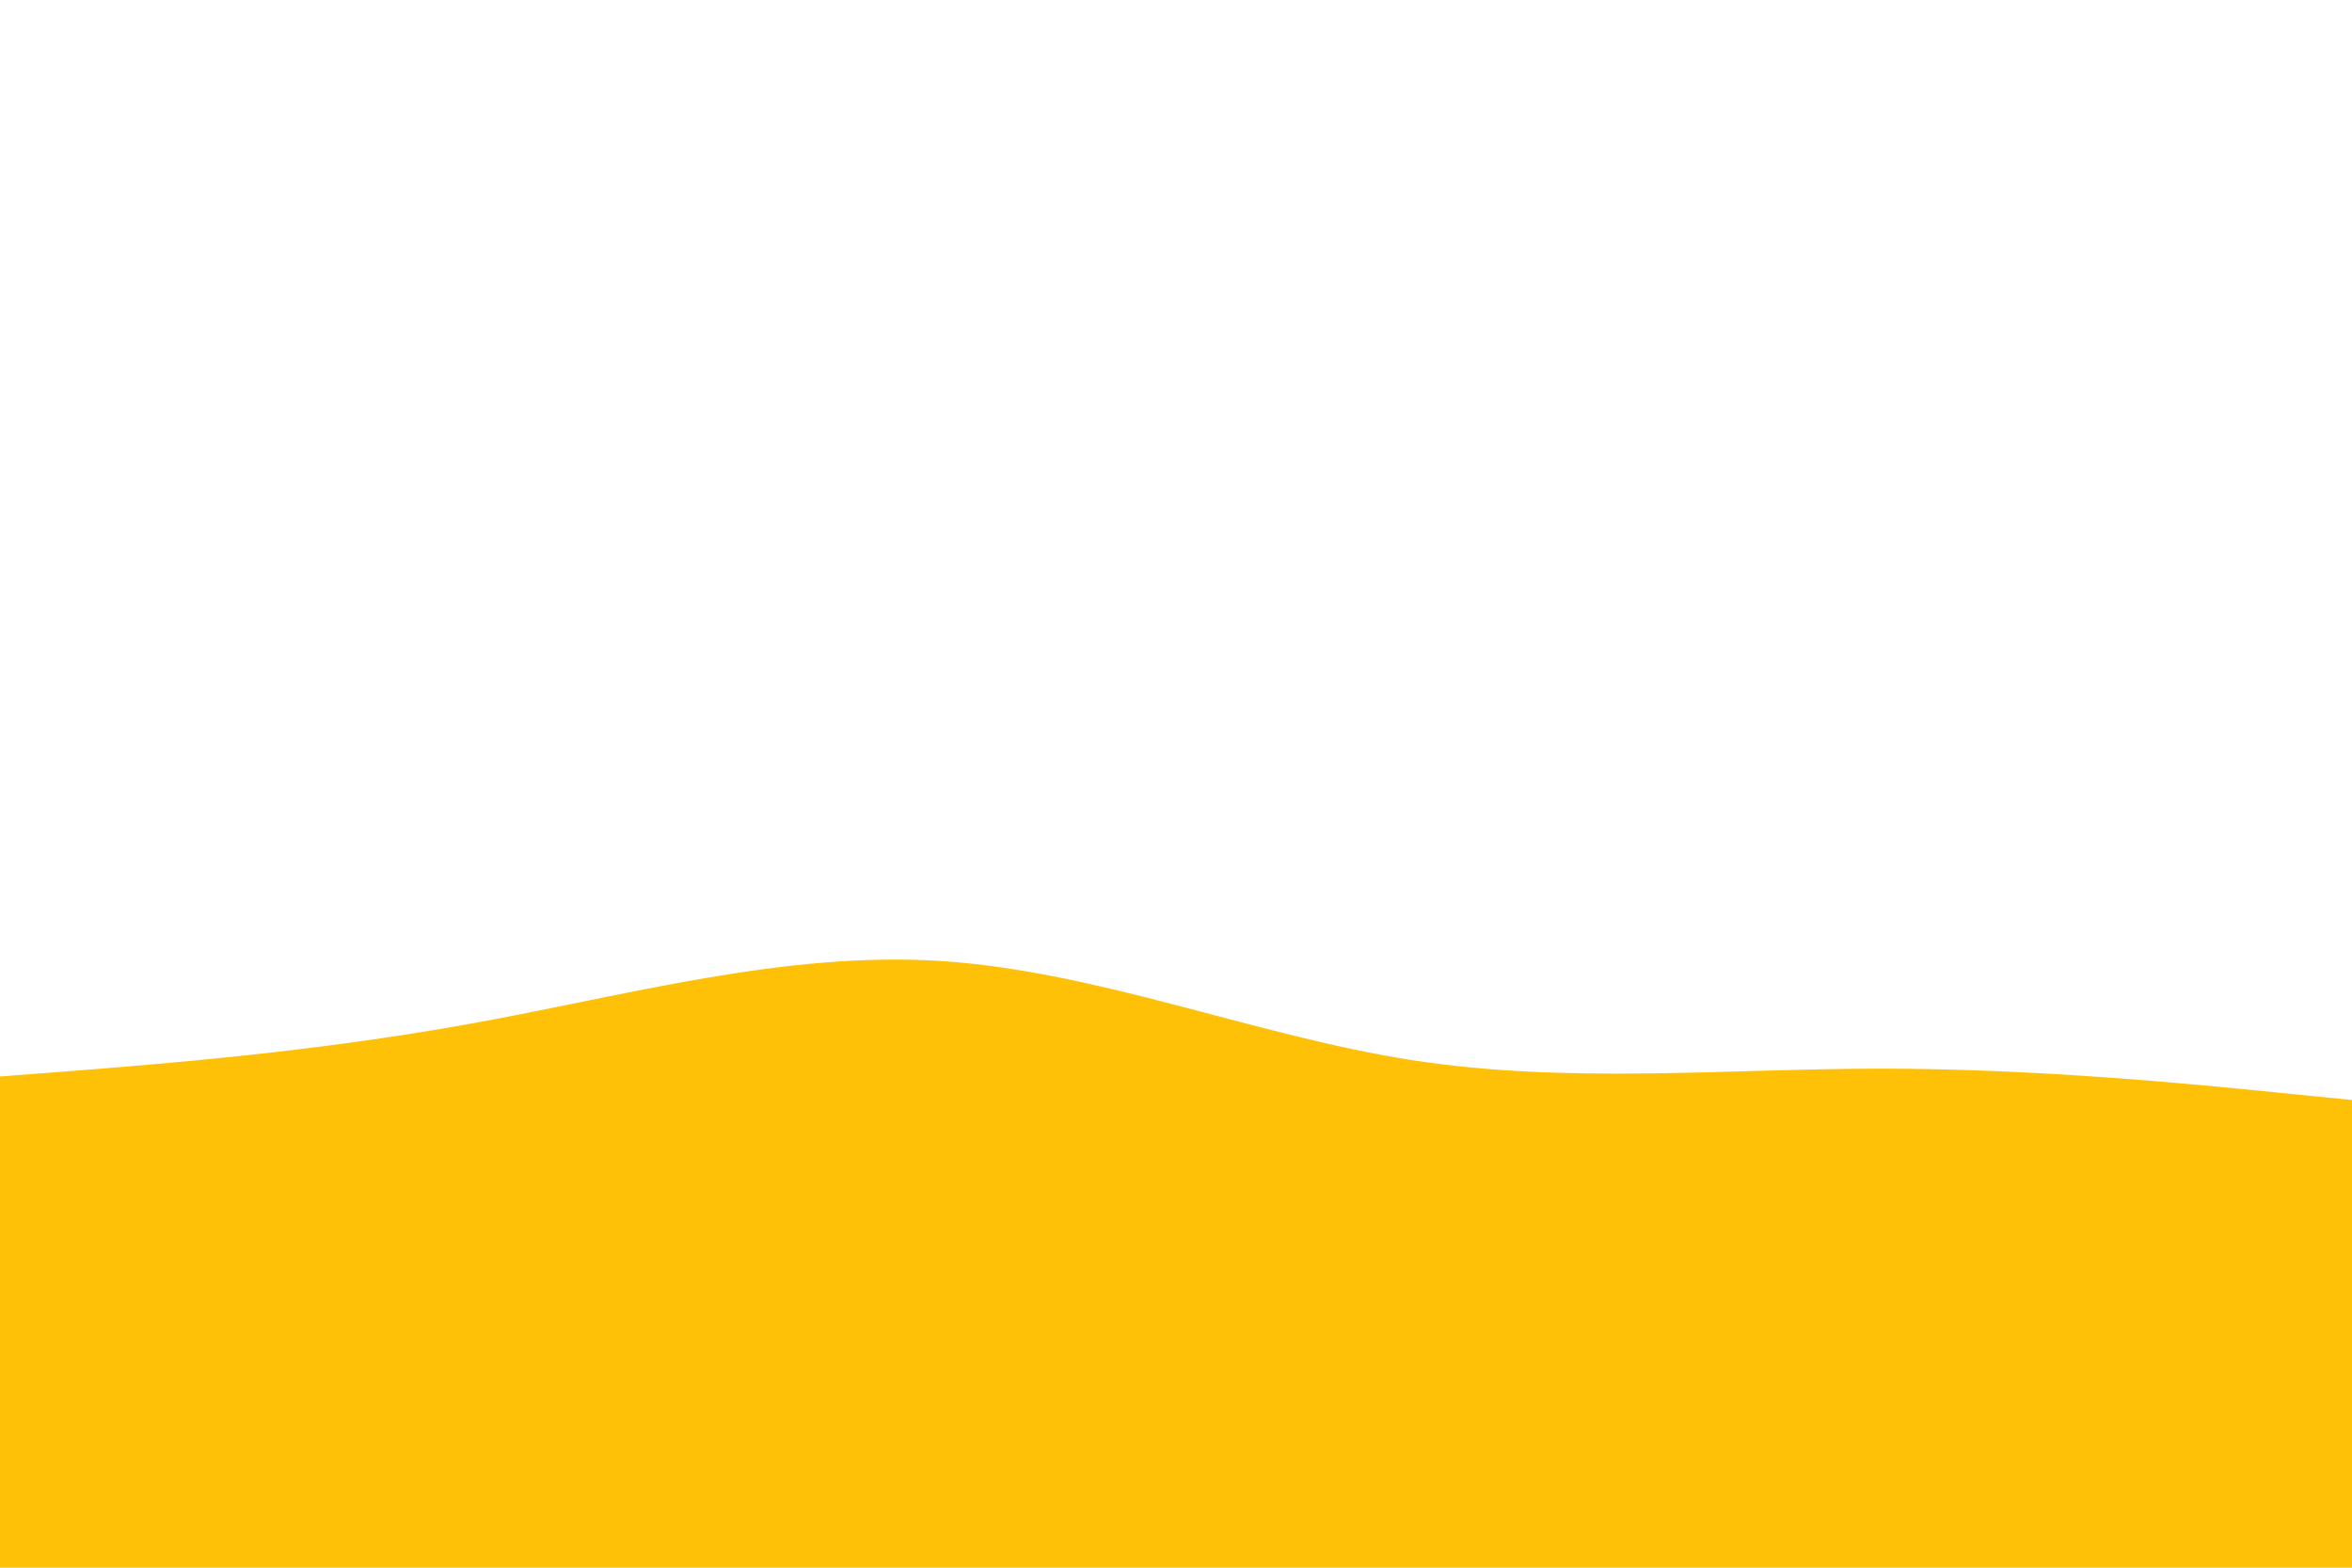 <svg id="visual" viewBox="0 0 900 600" width="900" height="600" xmlns="http://www.w3.org/2000/svg" xmlns:xlink="http://www.w3.org/1999/xlink" version="1.1"><rect x="0" y="0" width="900" height="600" fill="#FFFFFF"></rect><path d="M0 412L30 409.7C60 407.3 120 402.7 180 391.8C240 381 300 364 360 367.8C420 371.7 480 396.3 540 405.7C600 415 660 409 720 409C780 409 840 415 870 418L900 421L900 601L870 601C840 601 780 601 720 601C660 601 600 601 540 601C480 601 420 601 360 601C300 601 240 601 180 601C120 601 60 601 30 601L0 601Z" fill="#ffc107" stroke-linecap="round" stroke-linejoin="miter"></path></svg>